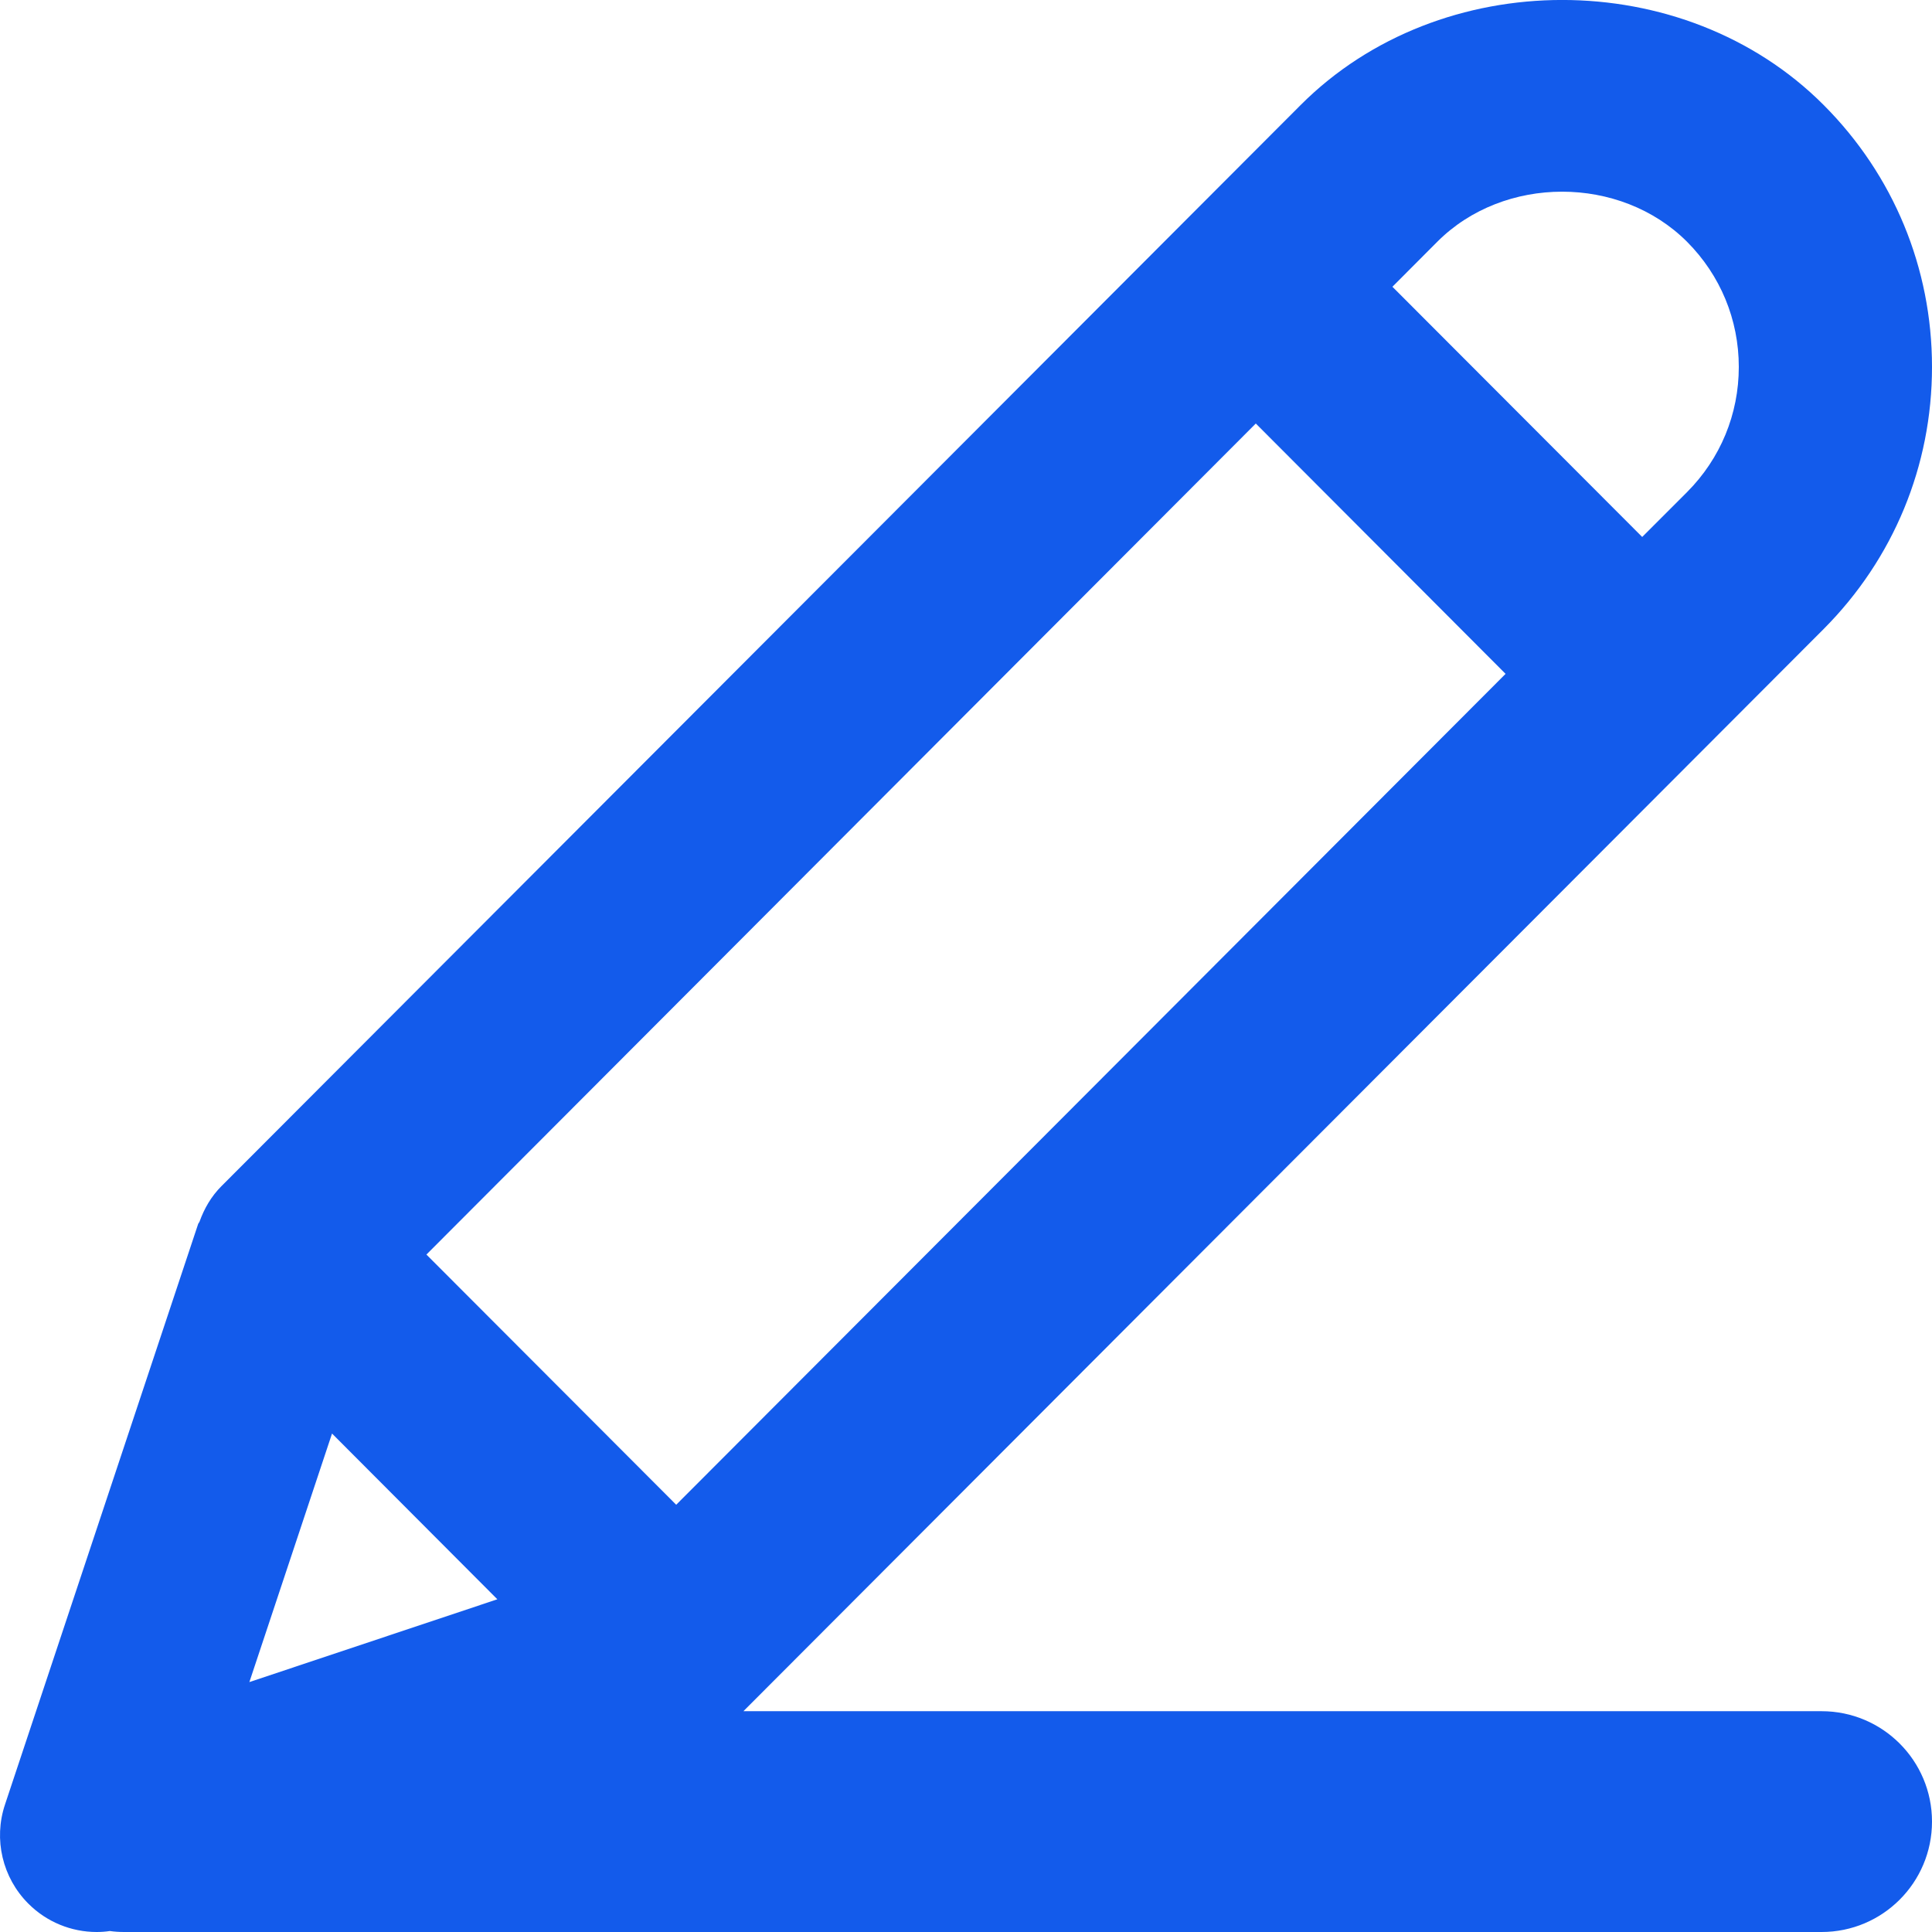 <svg width="14" height="14" viewBox="0 0 14 14" fill="none" xmlns="http://www.w3.org/2000/svg">
<path fill-rule="evenodd" clip-rule="evenodd" d="M9.425 0.761C10.438 -0.254 12.203 -0.254 13.215 0.761C13.721 1.268 14 1.942 14 2.659C14 3.376 13.721 4.05 13.215 4.558L5.395 12.392C5.392 12.395 5.39 12.398 5.387 12.4H13.2C13.642 12.4 14 12.758 14 13.2C14 13.642 13.642 14 13.2 14H0.9C0.865 14 0.83 13.998 0.796 13.993C0.764 13.998 0.732 14 0.7 14C0.518 14 0.338 13.928 0.205 13.794C0.018 13.607 -0.048 13.329 0.036 13.077L1.436 8.869C1.437 8.866 1.439 8.863 1.441 8.861C1.443 8.858 1.445 8.855 1.446 8.852C1.48 8.758 1.53 8.67 1.605 8.595L9.425 0.761ZM11.9 3.891L12.225 3.566C12.467 3.323 12.6 3.001 12.6 2.659C12.6 2.317 12.467 1.995 12.225 1.752C11.741 1.268 10.898 1.268 10.415 1.752L10.09 2.078L11.9 3.891ZM3.604 11.589L2.406 10.388L1.807 12.189L3.604 11.589ZM3.09 9.091L4.9 10.904L10.91 4.883L9.1 3.069L3.09 9.091Z" fill="#135BEB"/>
</svg>
